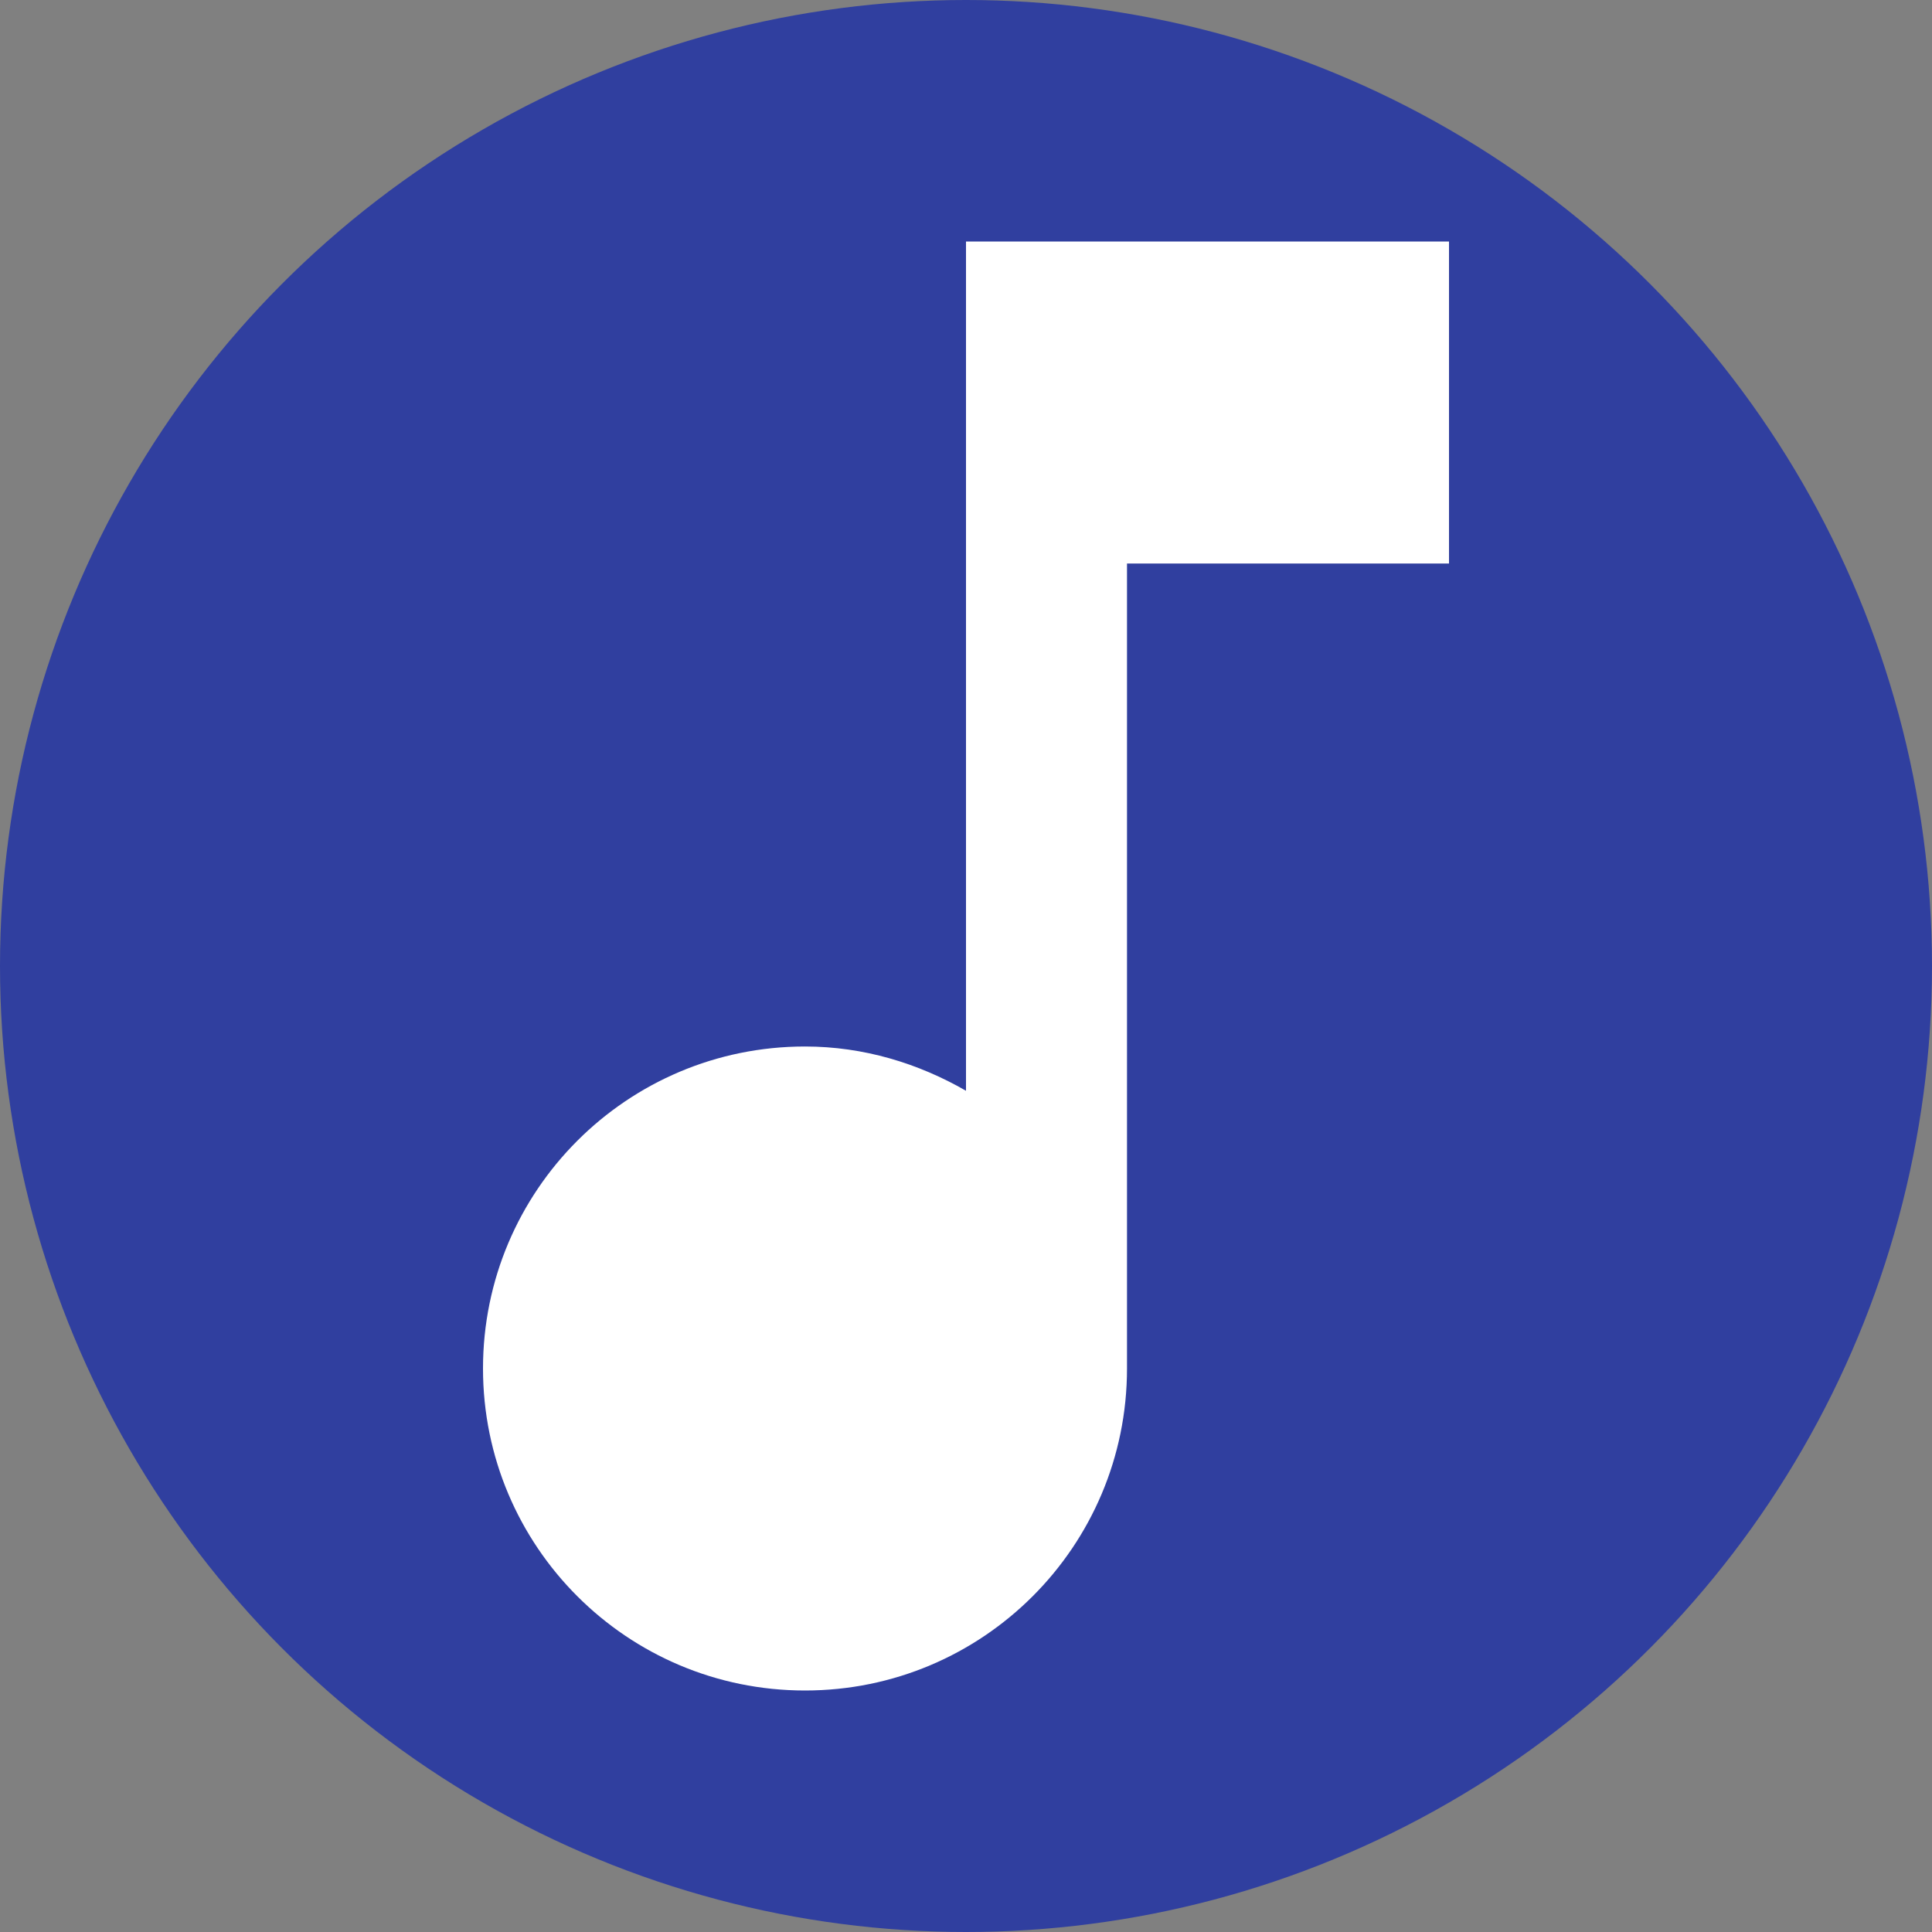 <?xml version="1.0" encoding="UTF-8"?>
<svg width="192" height="192" viewBox="0 0 192 192" xmlns="http://www.w3.org/2000/svg">
  <rect x="0" y="0" width="192" height="192" fill="#808080" stroke="none"/>
  <circle cx="96" cy="96" r="96" fill="#303F9F"/>
  <path d="M96 24v84.4c-4.72-2.72-10.16-4.4-16-4.4-17.68 0-32 14.32-32 32s14.32 32 32 32 32-14.32 32-32V56h32V24H96z" fill="white"/>
</svg> 